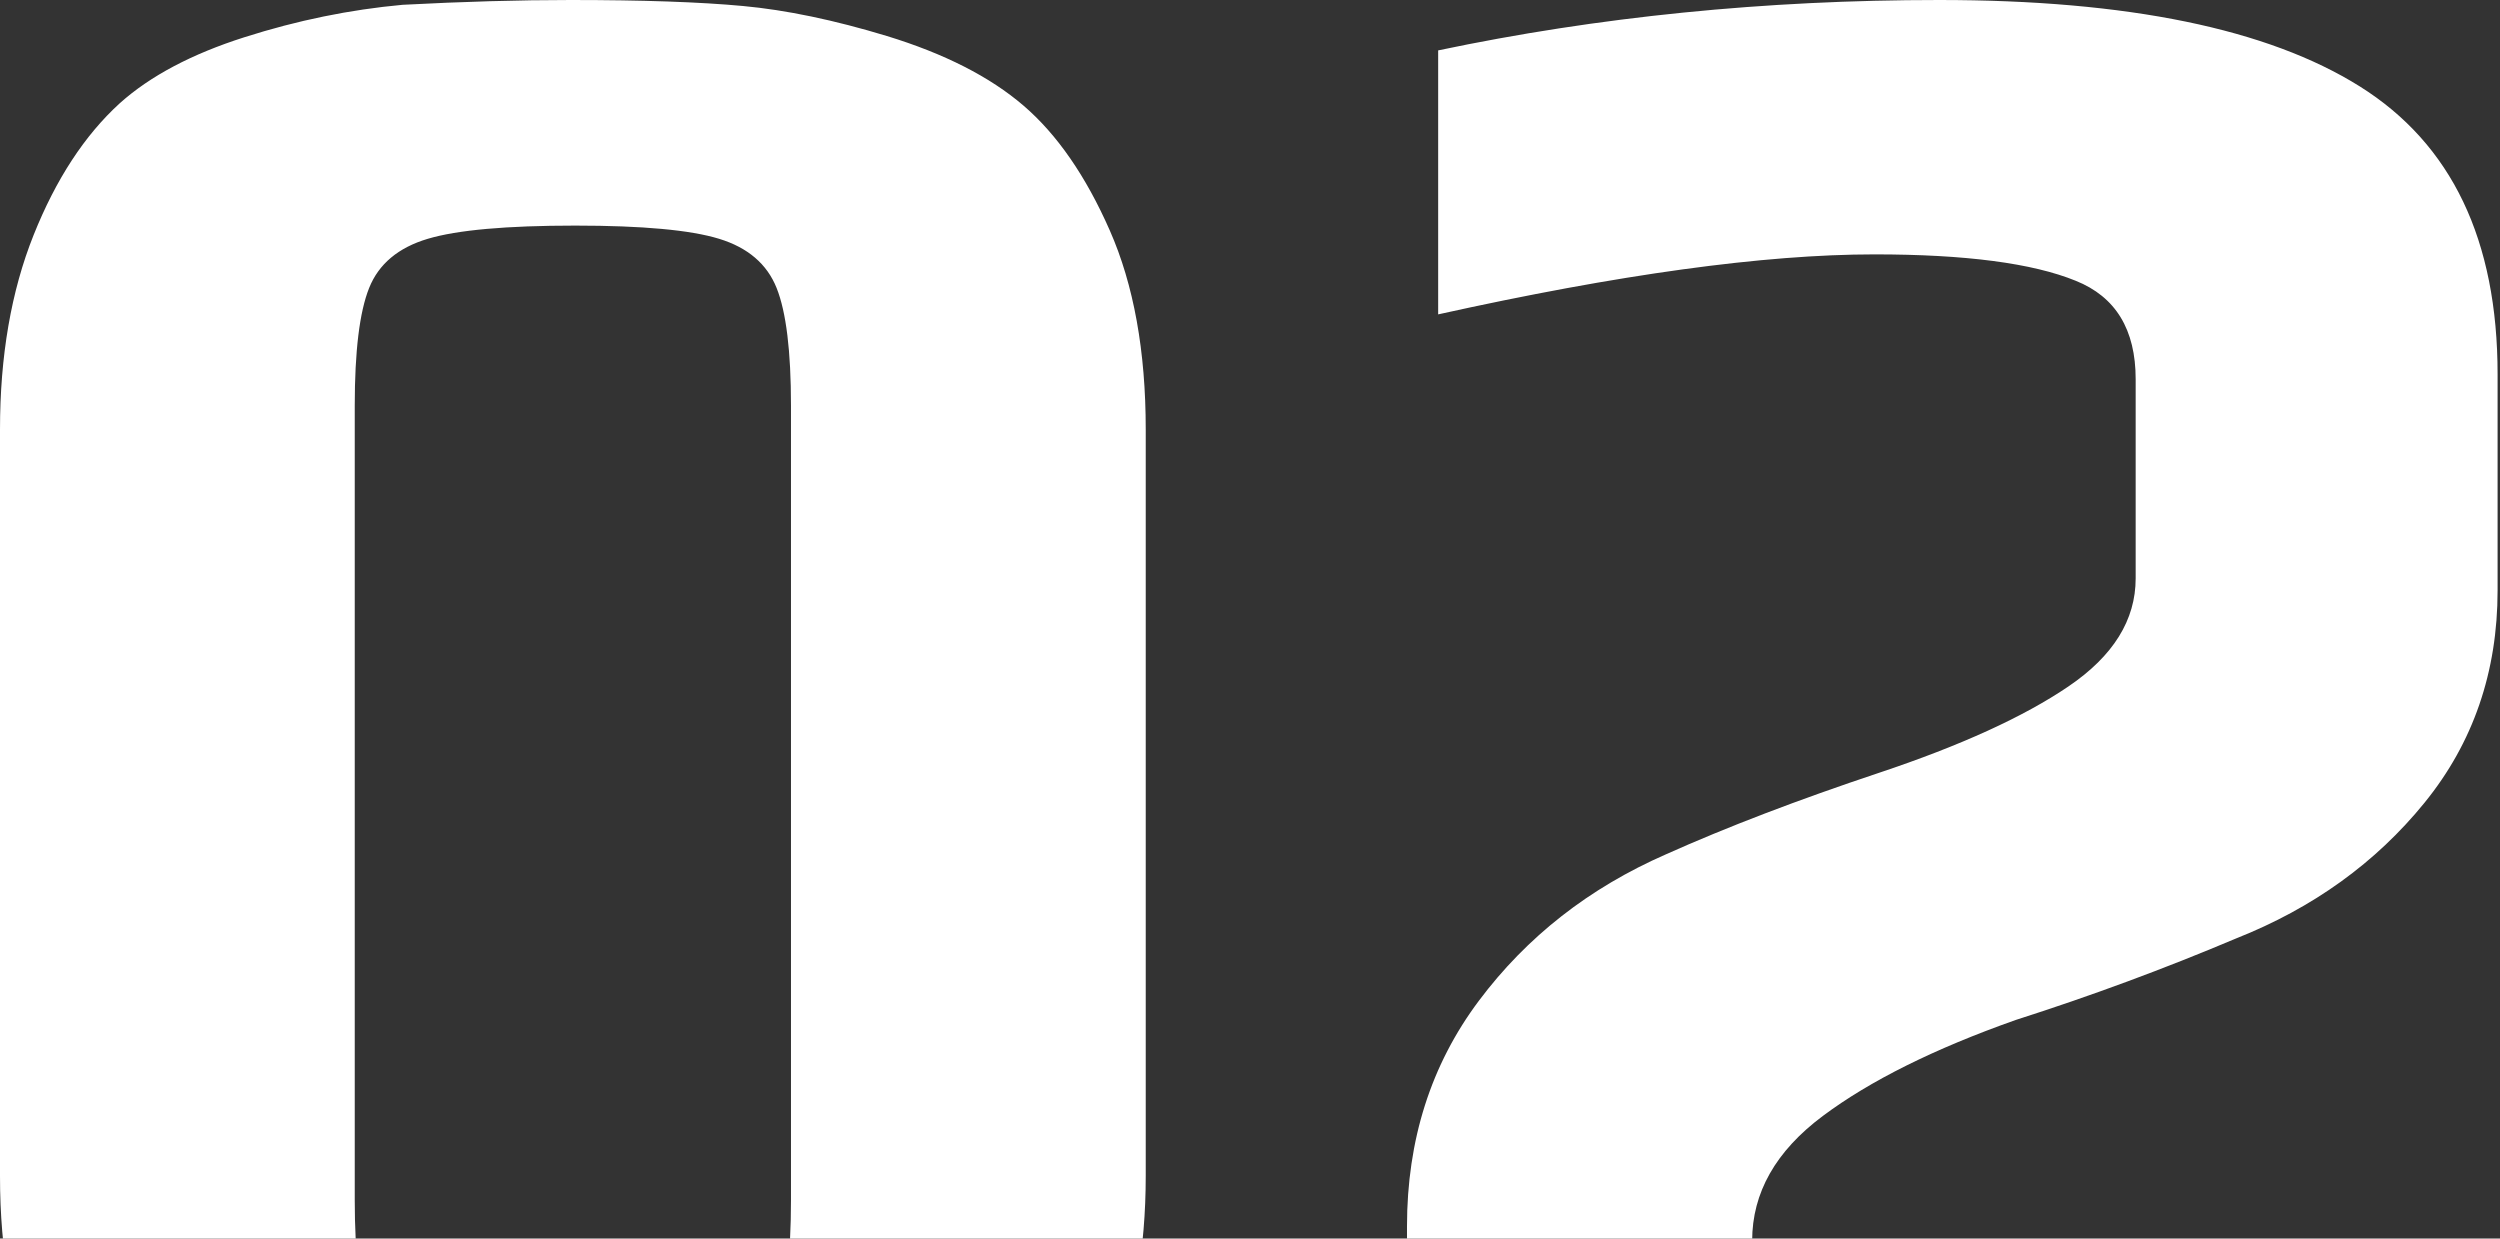 <svg width="109" height="54" viewBox="0 0 109 54" fill="none" xmlns="http://www.w3.org/2000/svg">
    <rect x="0" y="0" width="109" height="54" fill="#333333" stroke="none"/>
    <path fill-rule="evenodd" clip-rule="evenodd" d="M24.872 70C21.807 70 19.299 69.895 17.348 69.686C15.397 69.477 13.272 69.058 10.973 68.43C8.604 67.733 6.688 66.739 5.225 65.448C3.762 64.158 2.543 62.292 1.568 59.85C0.523 57.479 0 54.619 0 51.271V18.729C0 15.521 0.488 12.696 1.463 10.254C2.438 7.813 3.693 5.894 5.225 4.499C6.549 3.313 8.36 2.354 10.66 1.622C12.959 0.889 15.258 0.419 17.557 0.209C20.205 0.07 22.643 0 24.872 0C28.008 0 30.516 0.087 32.397 0.262C34.278 0.436 36.368 0.872 38.667 1.57C41.175 2.337 43.161 3.348 44.624 4.604C46.087 5.859 47.341 7.673 48.386 10.045C49.431 12.417 49.954 15.311 49.954 18.729V51.271C49.954 54.479 49.449 57.304 48.439 59.746C47.428 62.187 46.157 64.071 44.624 65.396C43.231 66.582 41.332 67.558 38.929 68.326C36.525 69.093 34.243 69.547 32.083 69.686C30.133 69.895 27.729 70 24.872 70ZM25.081 60.164C28.008 60.164 30.098 59.973 31.352 59.589C32.606 59.205 33.442 58.49 33.86 57.444C34.278 56.398 34.487 54.689 34.487 52.317V17.683C34.487 15.311 34.278 13.602 33.86 12.556C33.442 11.51 32.606 10.795 31.352 10.411C30.098 10.027 28.008 9.836 25.081 9.836C22.086 9.836 19.943 10.027 18.654 10.411C17.365 10.795 16.512 11.51 16.094 12.556C15.676 13.602 15.467 15.311 15.467 17.683V52.317C15.467 54.689 15.676 56.398 16.094 57.444C16.512 58.49 17.365 59.205 18.654 59.589C19.943 59.973 22.086 60.164 25.081 60.164ZM64.48 43.632C62.39 46.422 61.345 49.701 61.345 53.468V68.954H109V57.549H76.394V54.096C76.394 52.003 77.422 50.189 79.477 48.655C81.532 47.12 84.337 45.725 87.89 44.469C91.164 43.423 94.369 42.237 97.504 40.912C100.849 39.586 103.583 37.616 105.708 35C107.833 32.384 108.895 29.297 108.895 25.74V16.323C108.895 10.463 106.892 6.278 102.886 3.767C98.88 1.256 92.767 0 84.546 0C76.951 0 69.671 0.732 62.704 2.197V13.707C70.577 11.963 76.917 11.091 81.724 11.091C85.695 11.091 88.621 11.475 90.502 12.242C92.244 12.94 93.115 14.37 93.115 16.532V25.217C93.115 27.03 92.14 28.6 90.189 29.925C88.238 31.251 85.486 32.506 81.933 33.692C78.38 34.878 75.279 36.064 72.632 37.25C69.288 38.715 66.57 40.842 64.48 43.632Z" fill="white"/>
</svg>

